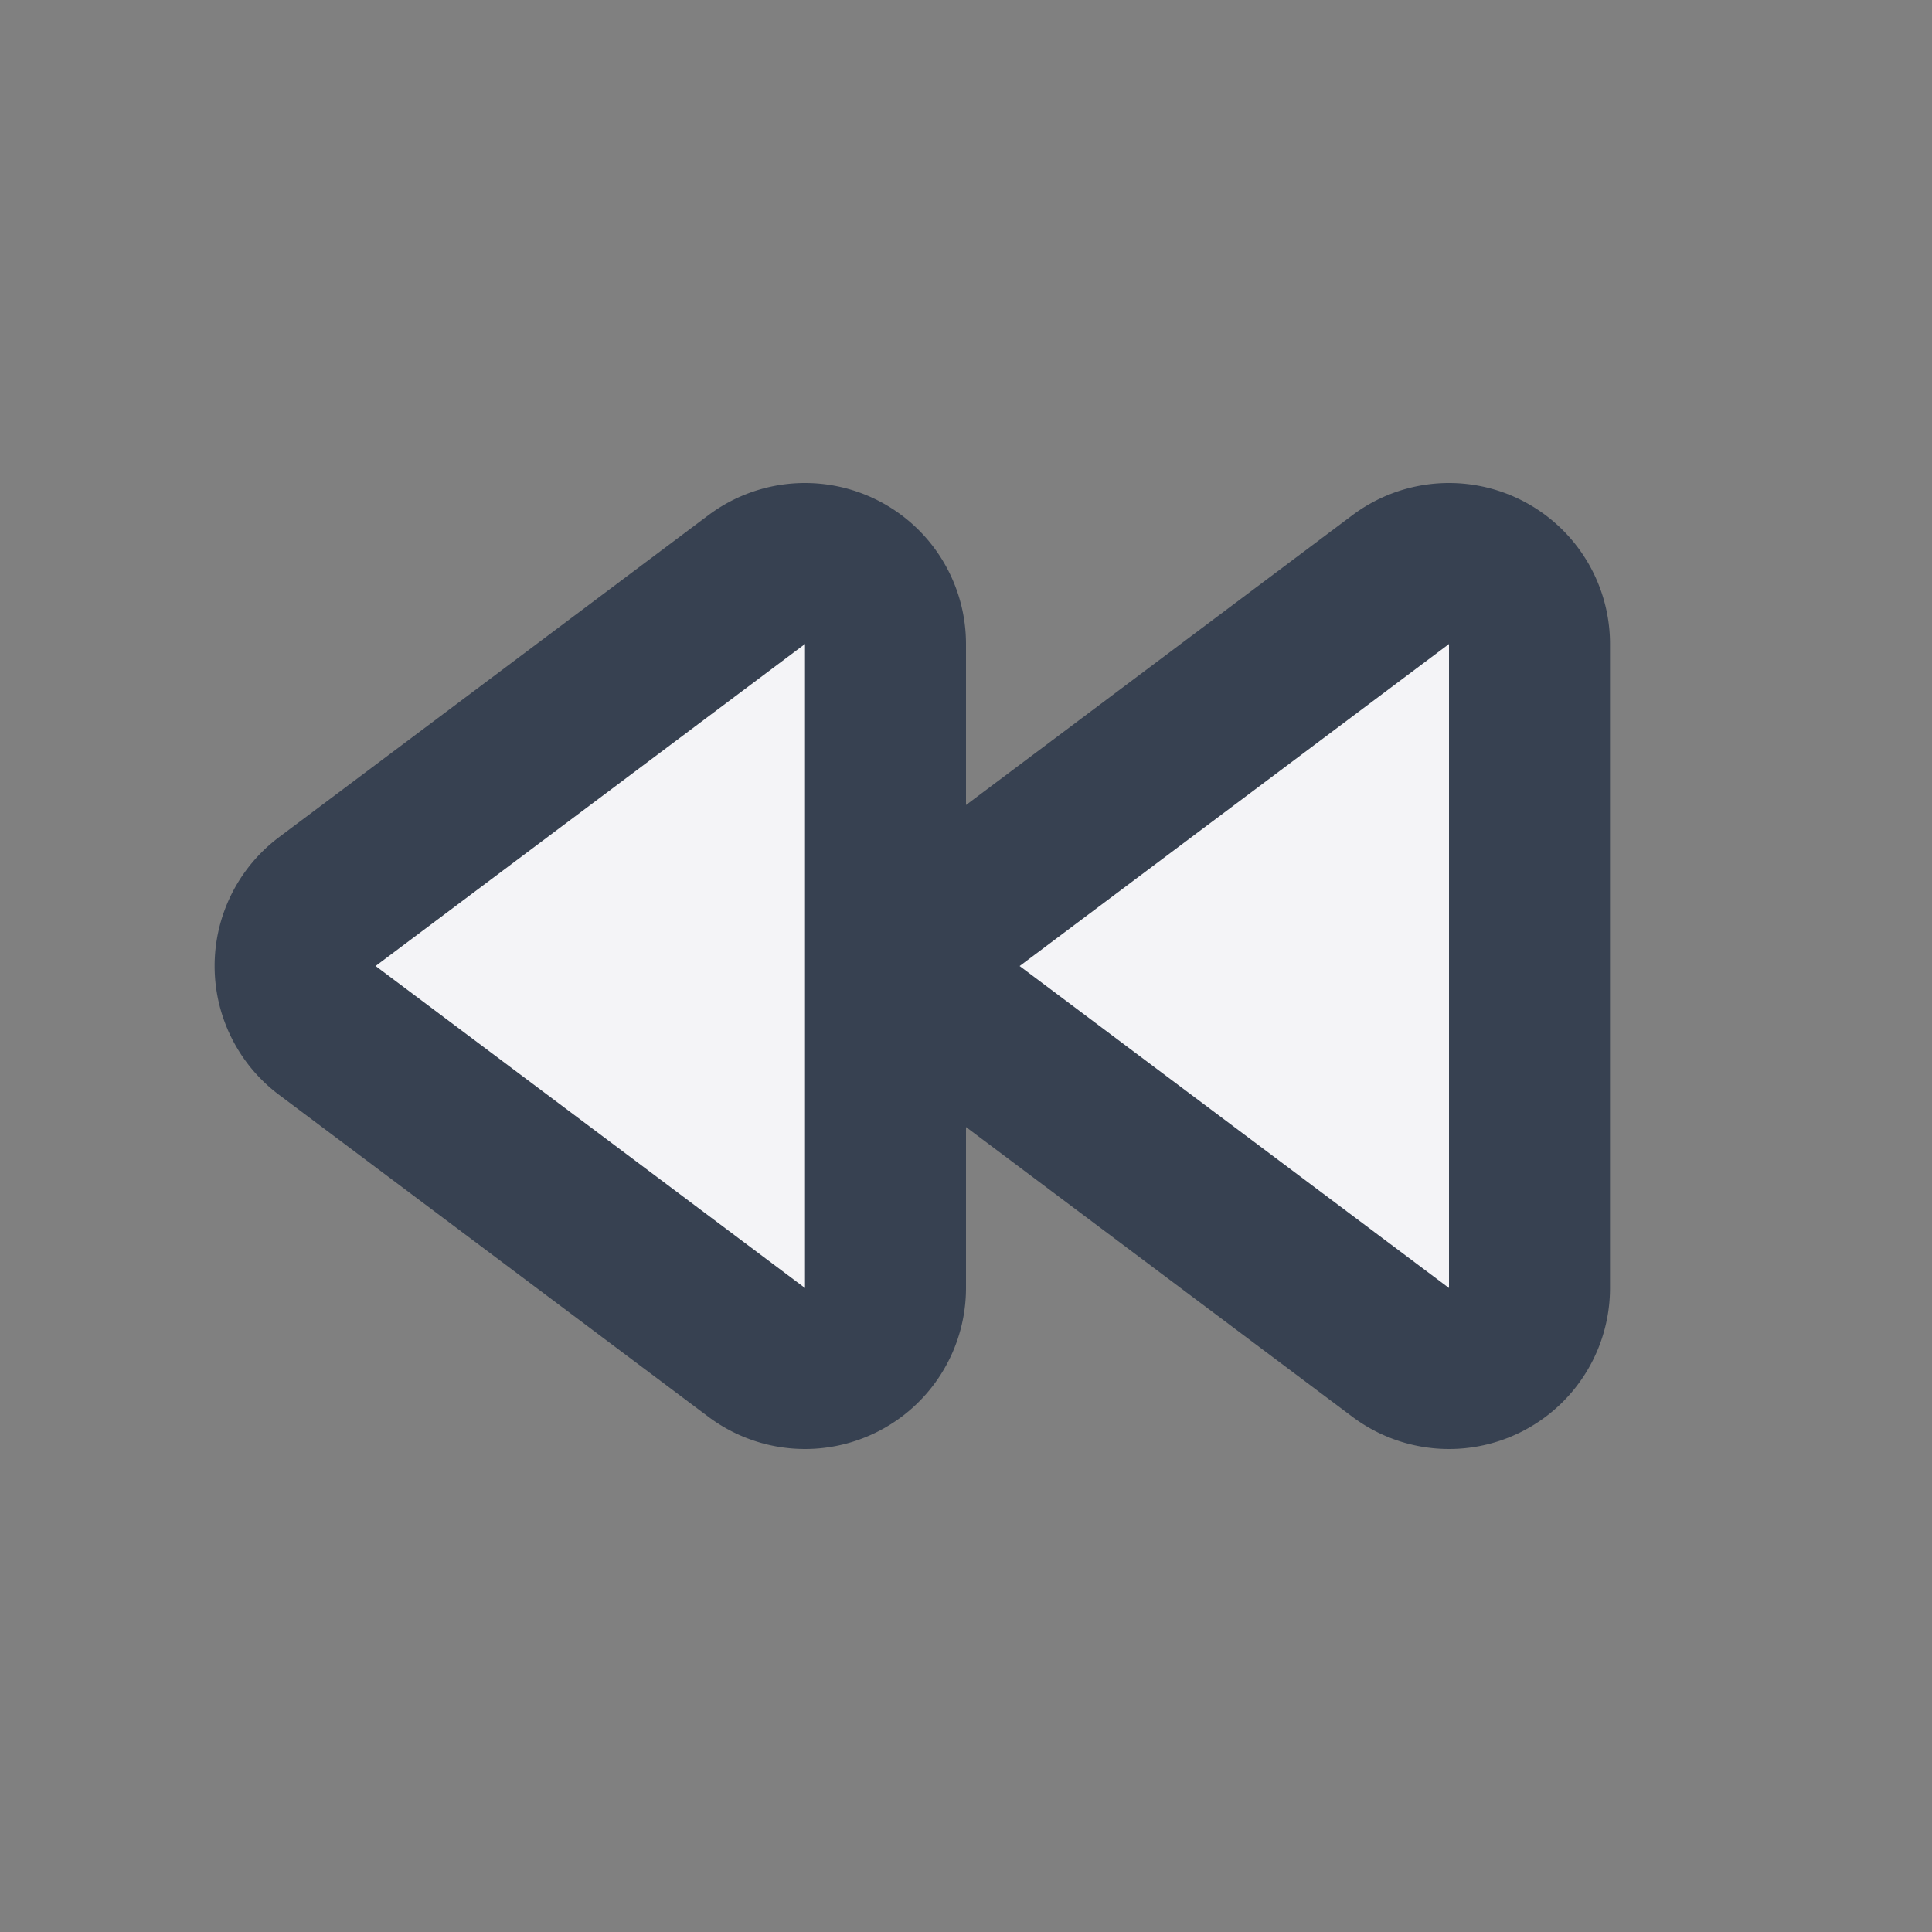 <svg width="24" height="24" fill="#f4f4f7">
  <rect width="100%" height="100%" fill="#808080" stroke="none"/>
  <path stroke="#374151" stroke-linecap="round" stroke-linejoin="round" stroke-width="2" d="M12.066 11.2a1 1 0 0 0 0 1.6l5.334 4A1 1 0 0 0 19 16V8a1 1 0 0 0-1.6-.8l-5.333 4Zm-8 0a1 1 0 0 0 0 1.6l5.334 4A1 1 0 0 0 11 16V8a1 1 0 0 0-1.6-.8l-5.334 4Z"/>
</svg>
